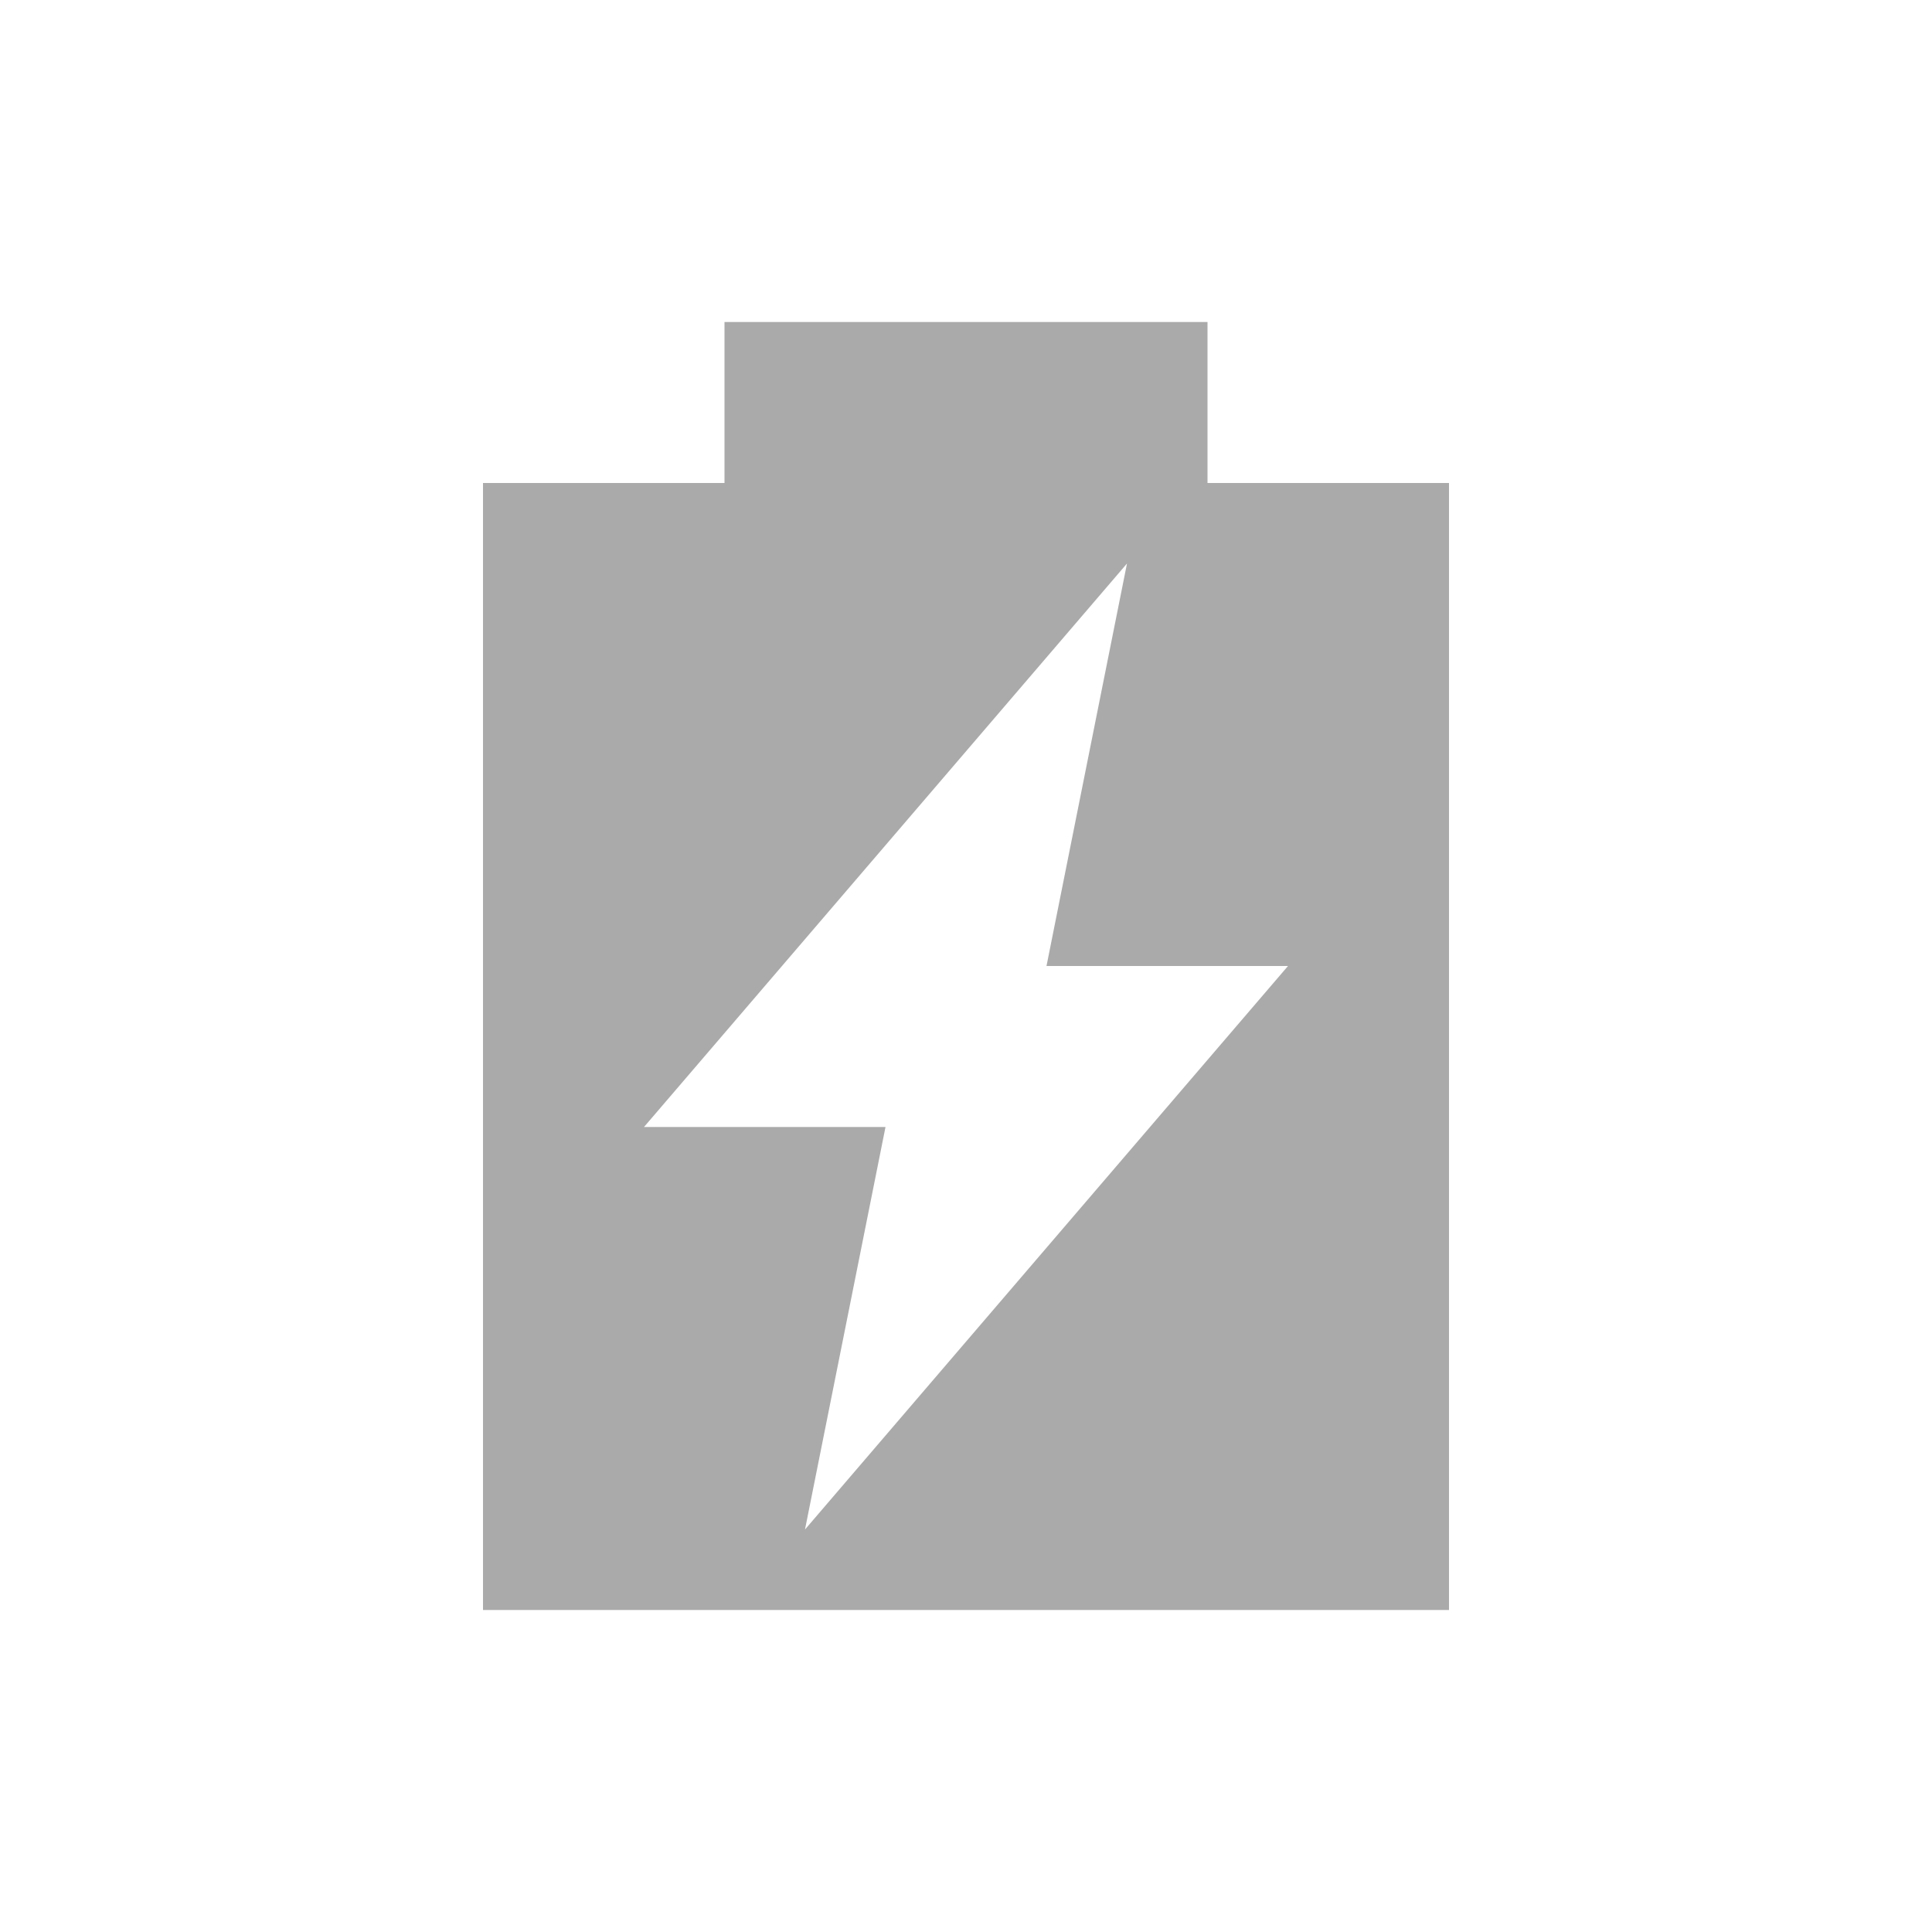 <svg xmlns="http://www.w3.org/2000/svg" viewBox="0 0 24 24">
 <path d="M 9,4 9,6 6,6 6,20 18,20 18,6 15,6 15,4 9,4 z m 5,3 -1,5 3,0 -6,7 1,-5 -3,0 6,-7 z" style="fill:#aaaaaa;fill-opacity:1"/>
</svg>
